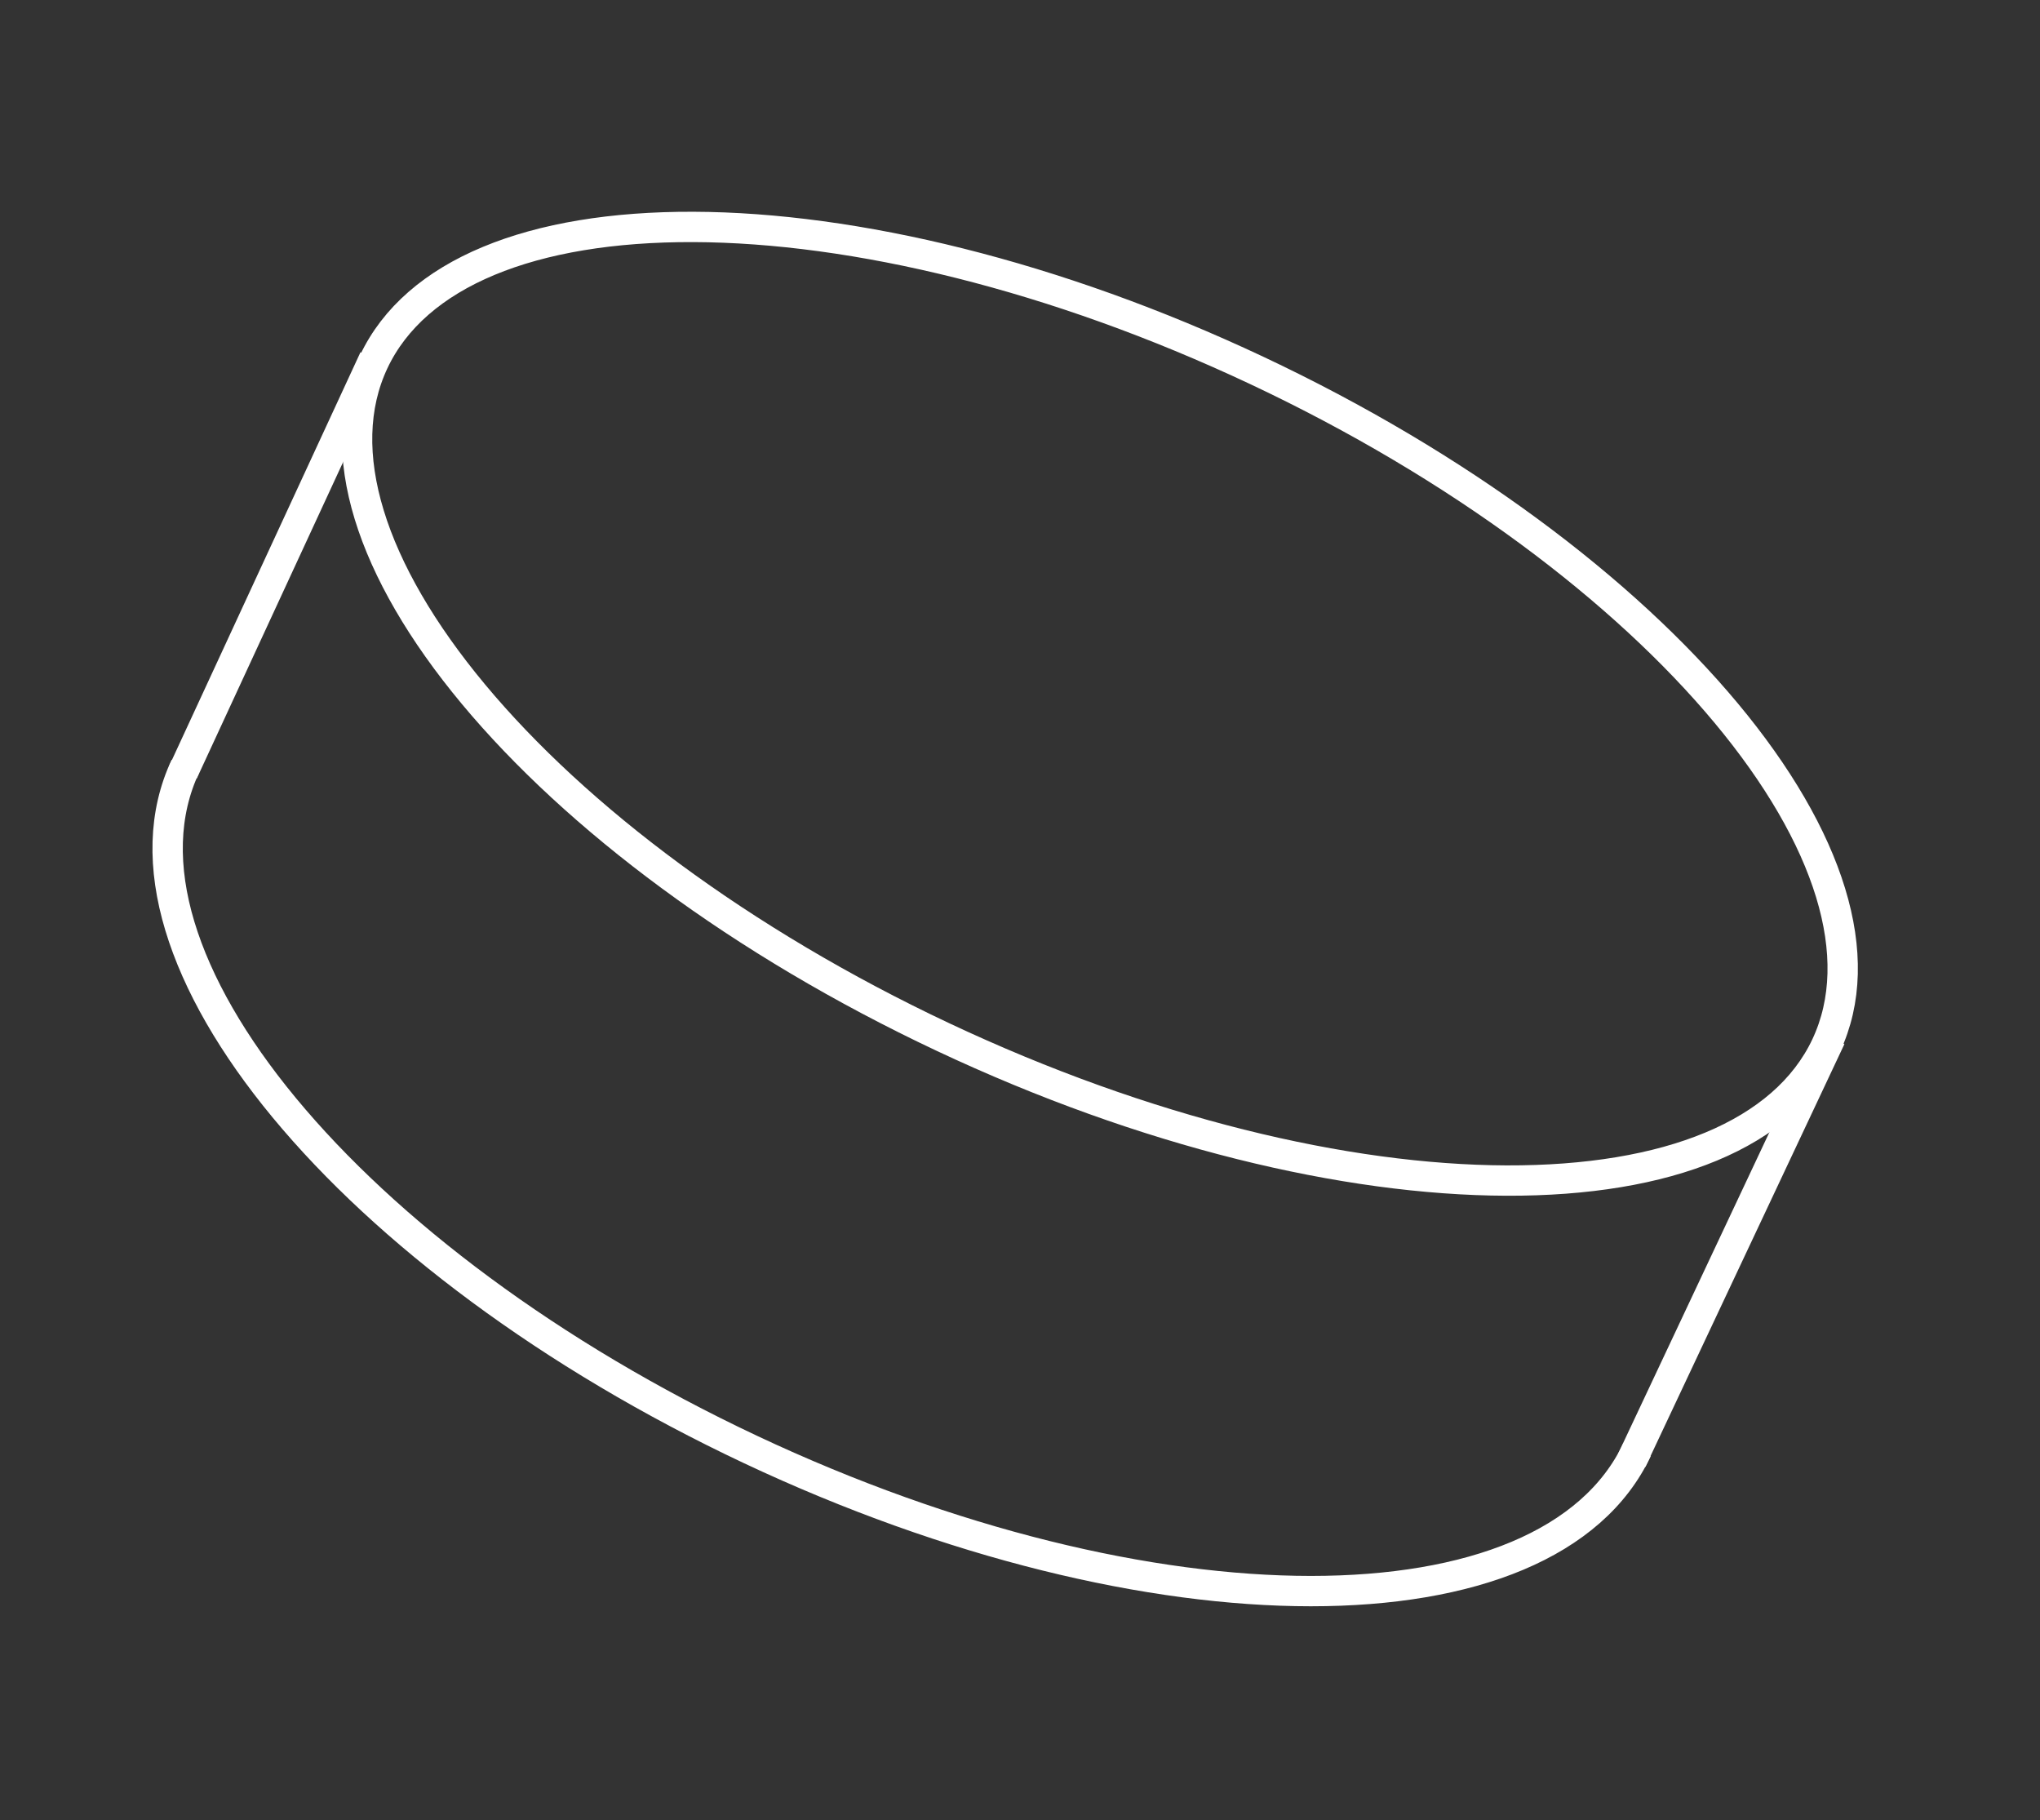<svg width="269" height="240" viewBox="0 0 269 240" fill="none" xmlns="http://www.w3.org/2000/svg">
<rect x="0" y="0" width="269" height="240" fill="#333333" stroke="none"/>
<path d="M215.859 191.132C204.154 215.996 151.816 215.981 98.959 191.098C46.1 166.215 12.739 125.887 24.443 101.023" stroke="white" stroke-width="4"/>
<path d="M241.396 136.808L215.158 192.549" stroke="white" stroke-width="4"/>
<path d="M49.348 47.277L24.136 101.79" stroke="white" stroke-width="4"/>
<path d="M240.796 137.861C235.297 149.544 219.917 155.724 198.62 155.645C177.453 155.567 151.009 149.276 124.35 136.726C97.69 124.176 75.991 107.803 62.444 91.54C48.812 75.176 43.775 59.385 49.274 47.702C54.773 36.019 70.153 29.839 91.45 29.918C112.617 29.996 139.061 36.287 165.721 48.837C192.38 61.387 214.079 77.76 227.627 94.023C241.258 110.387 246.295 126.178 240.796 137.861Z" stroke="white" stroke-width="4"/>
</svg>
